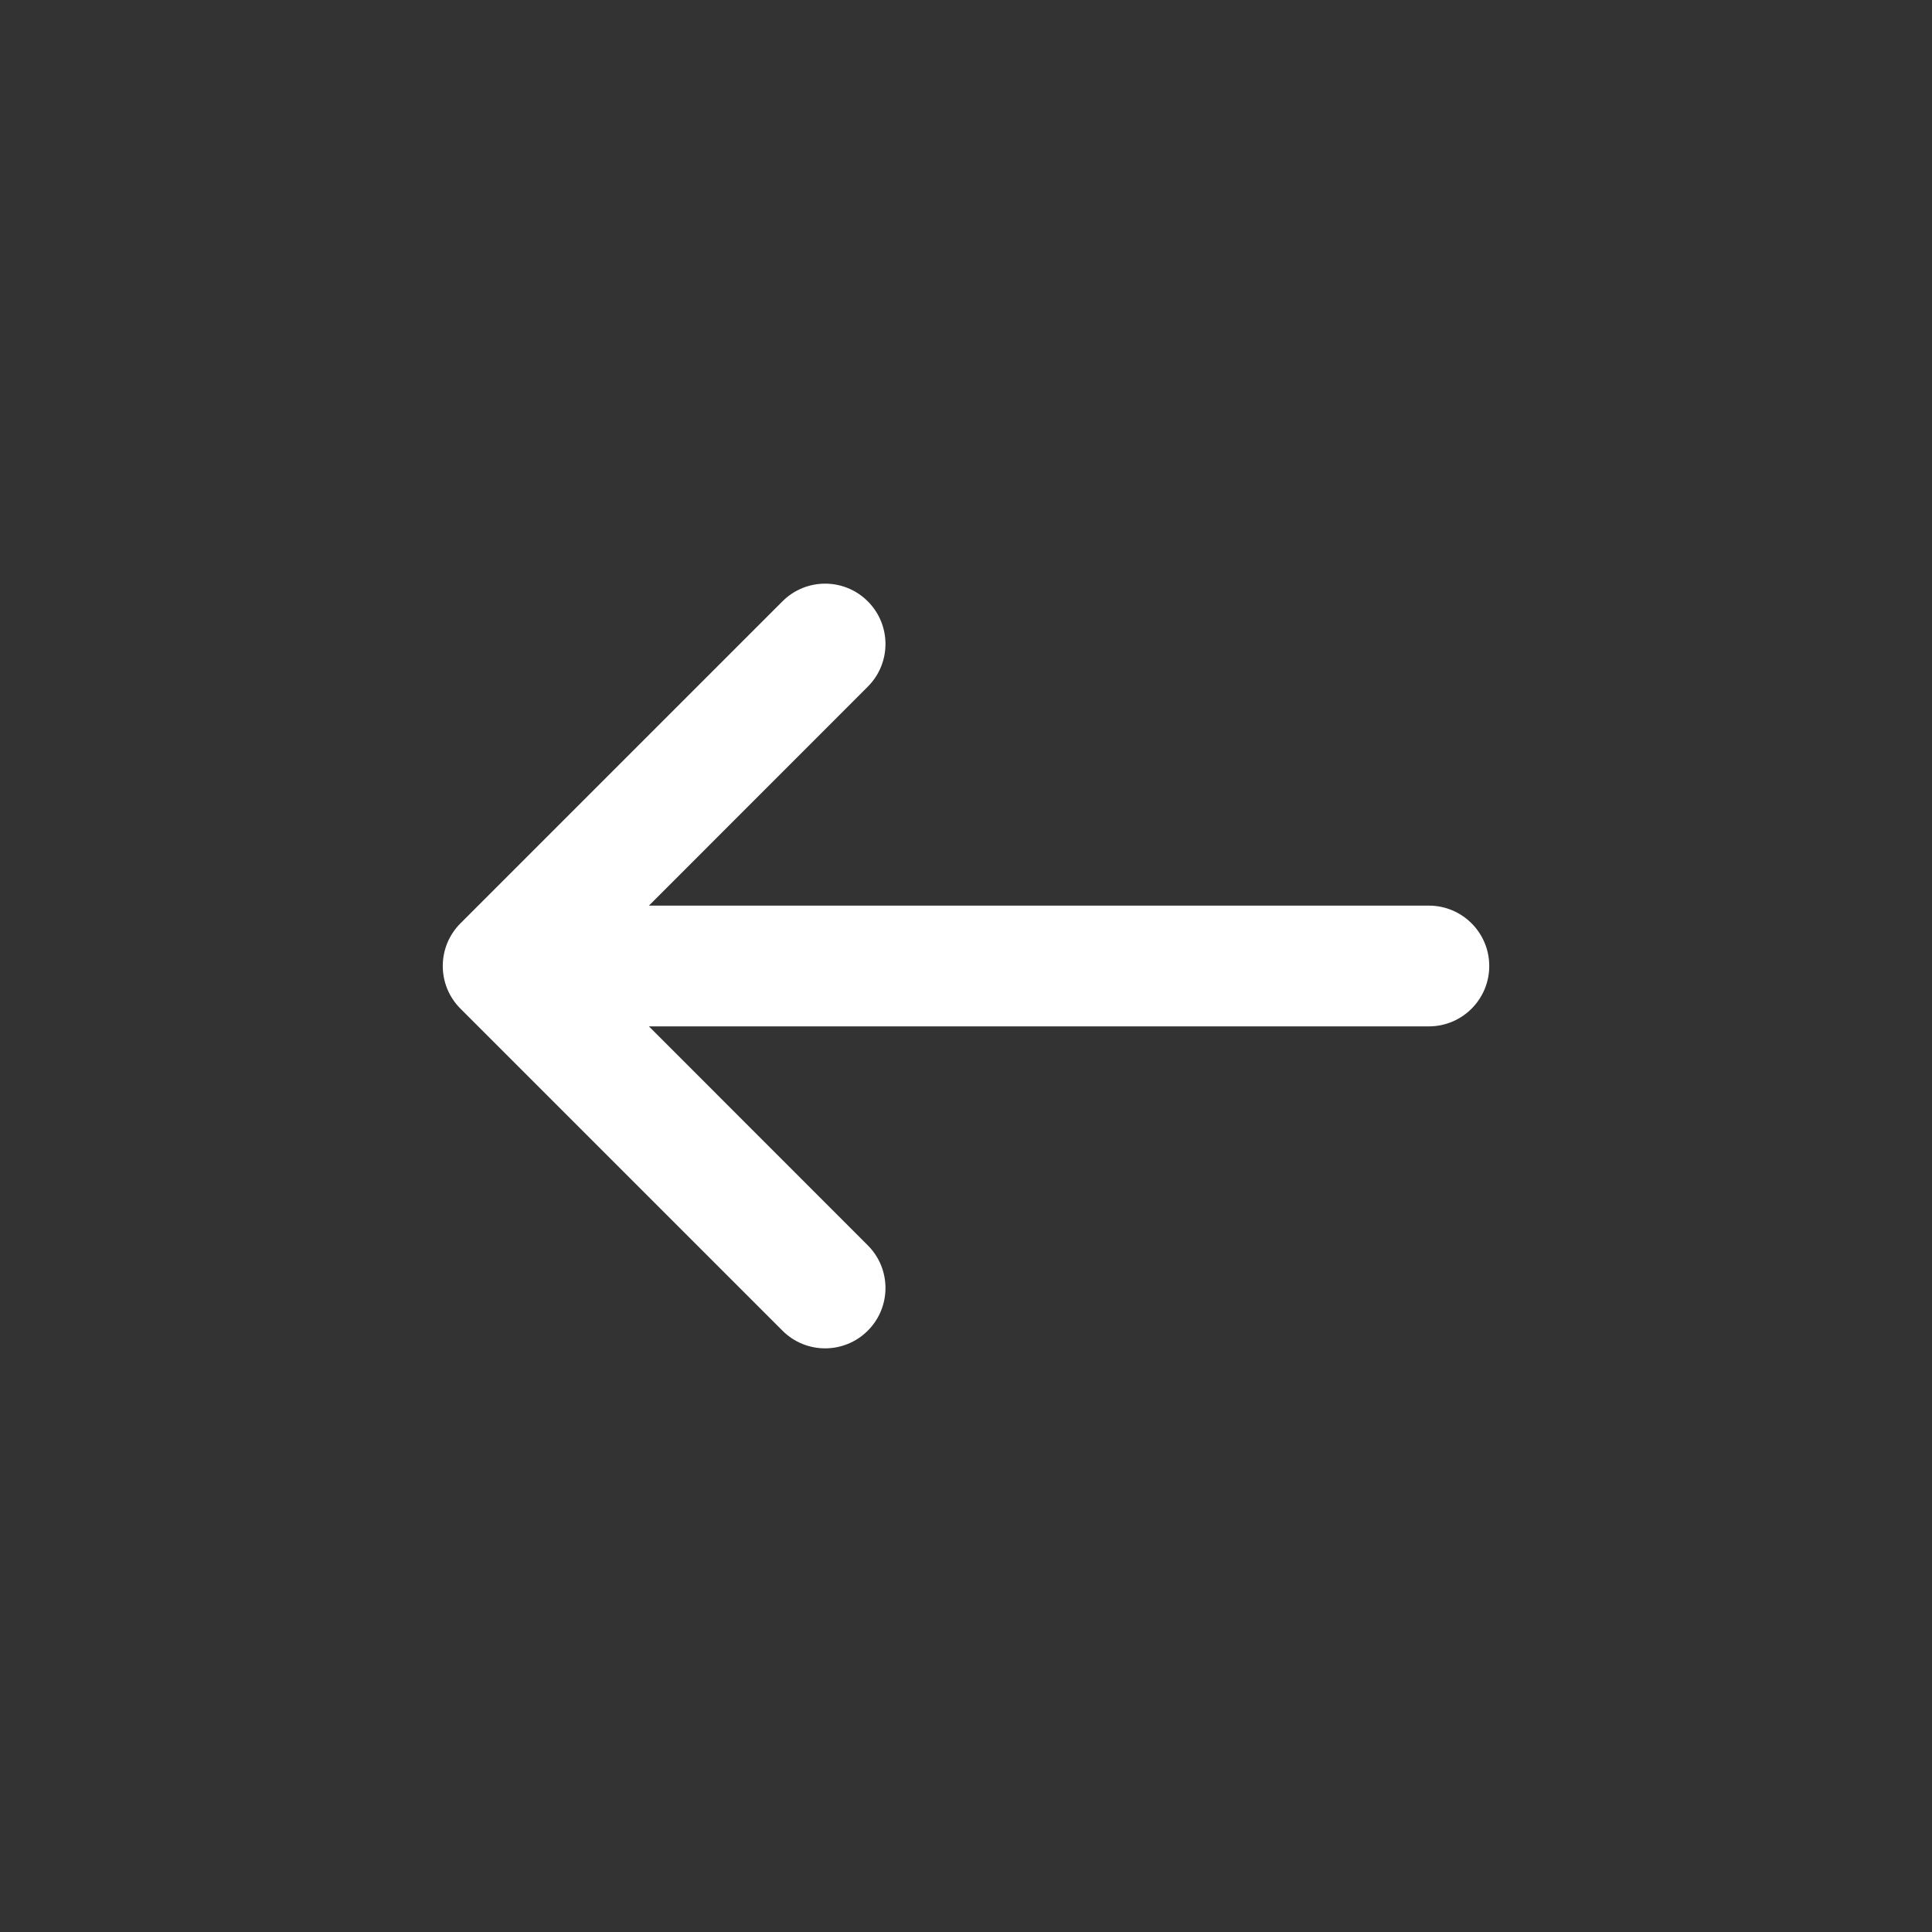 <svg width="24" height="24" viewBox="0 0 24 24" fill="none" xmlns="http://www.w3.org/2000/svg">
<rect x="0" y="0" width="24" height="24" fill="#333333" stroke="none"/>
<g id="Icon">
<path id="Vector" d="M10.78 8.53C11.073 8.237 11.073 7.763 10.78 7.47C10.487 7.177 10.013 7.177 9.72 7.47L5.72 11.47C5.427 11.763 5.427 12.237 5.72 12.53L9.72 16.53C10.013 16.823 10.487 16.823 10.78 16.53C11.073 16.237 11.073 15.763 10.78 15.47L8.061 12.75H17.75C18.164 12.75 18.5 12.414 18.5 12C18.5 11.586 18.164 11.25 17.75 11.25H8.061L10.78 8.53Z" fill="white"/>
</g>
</svg>
